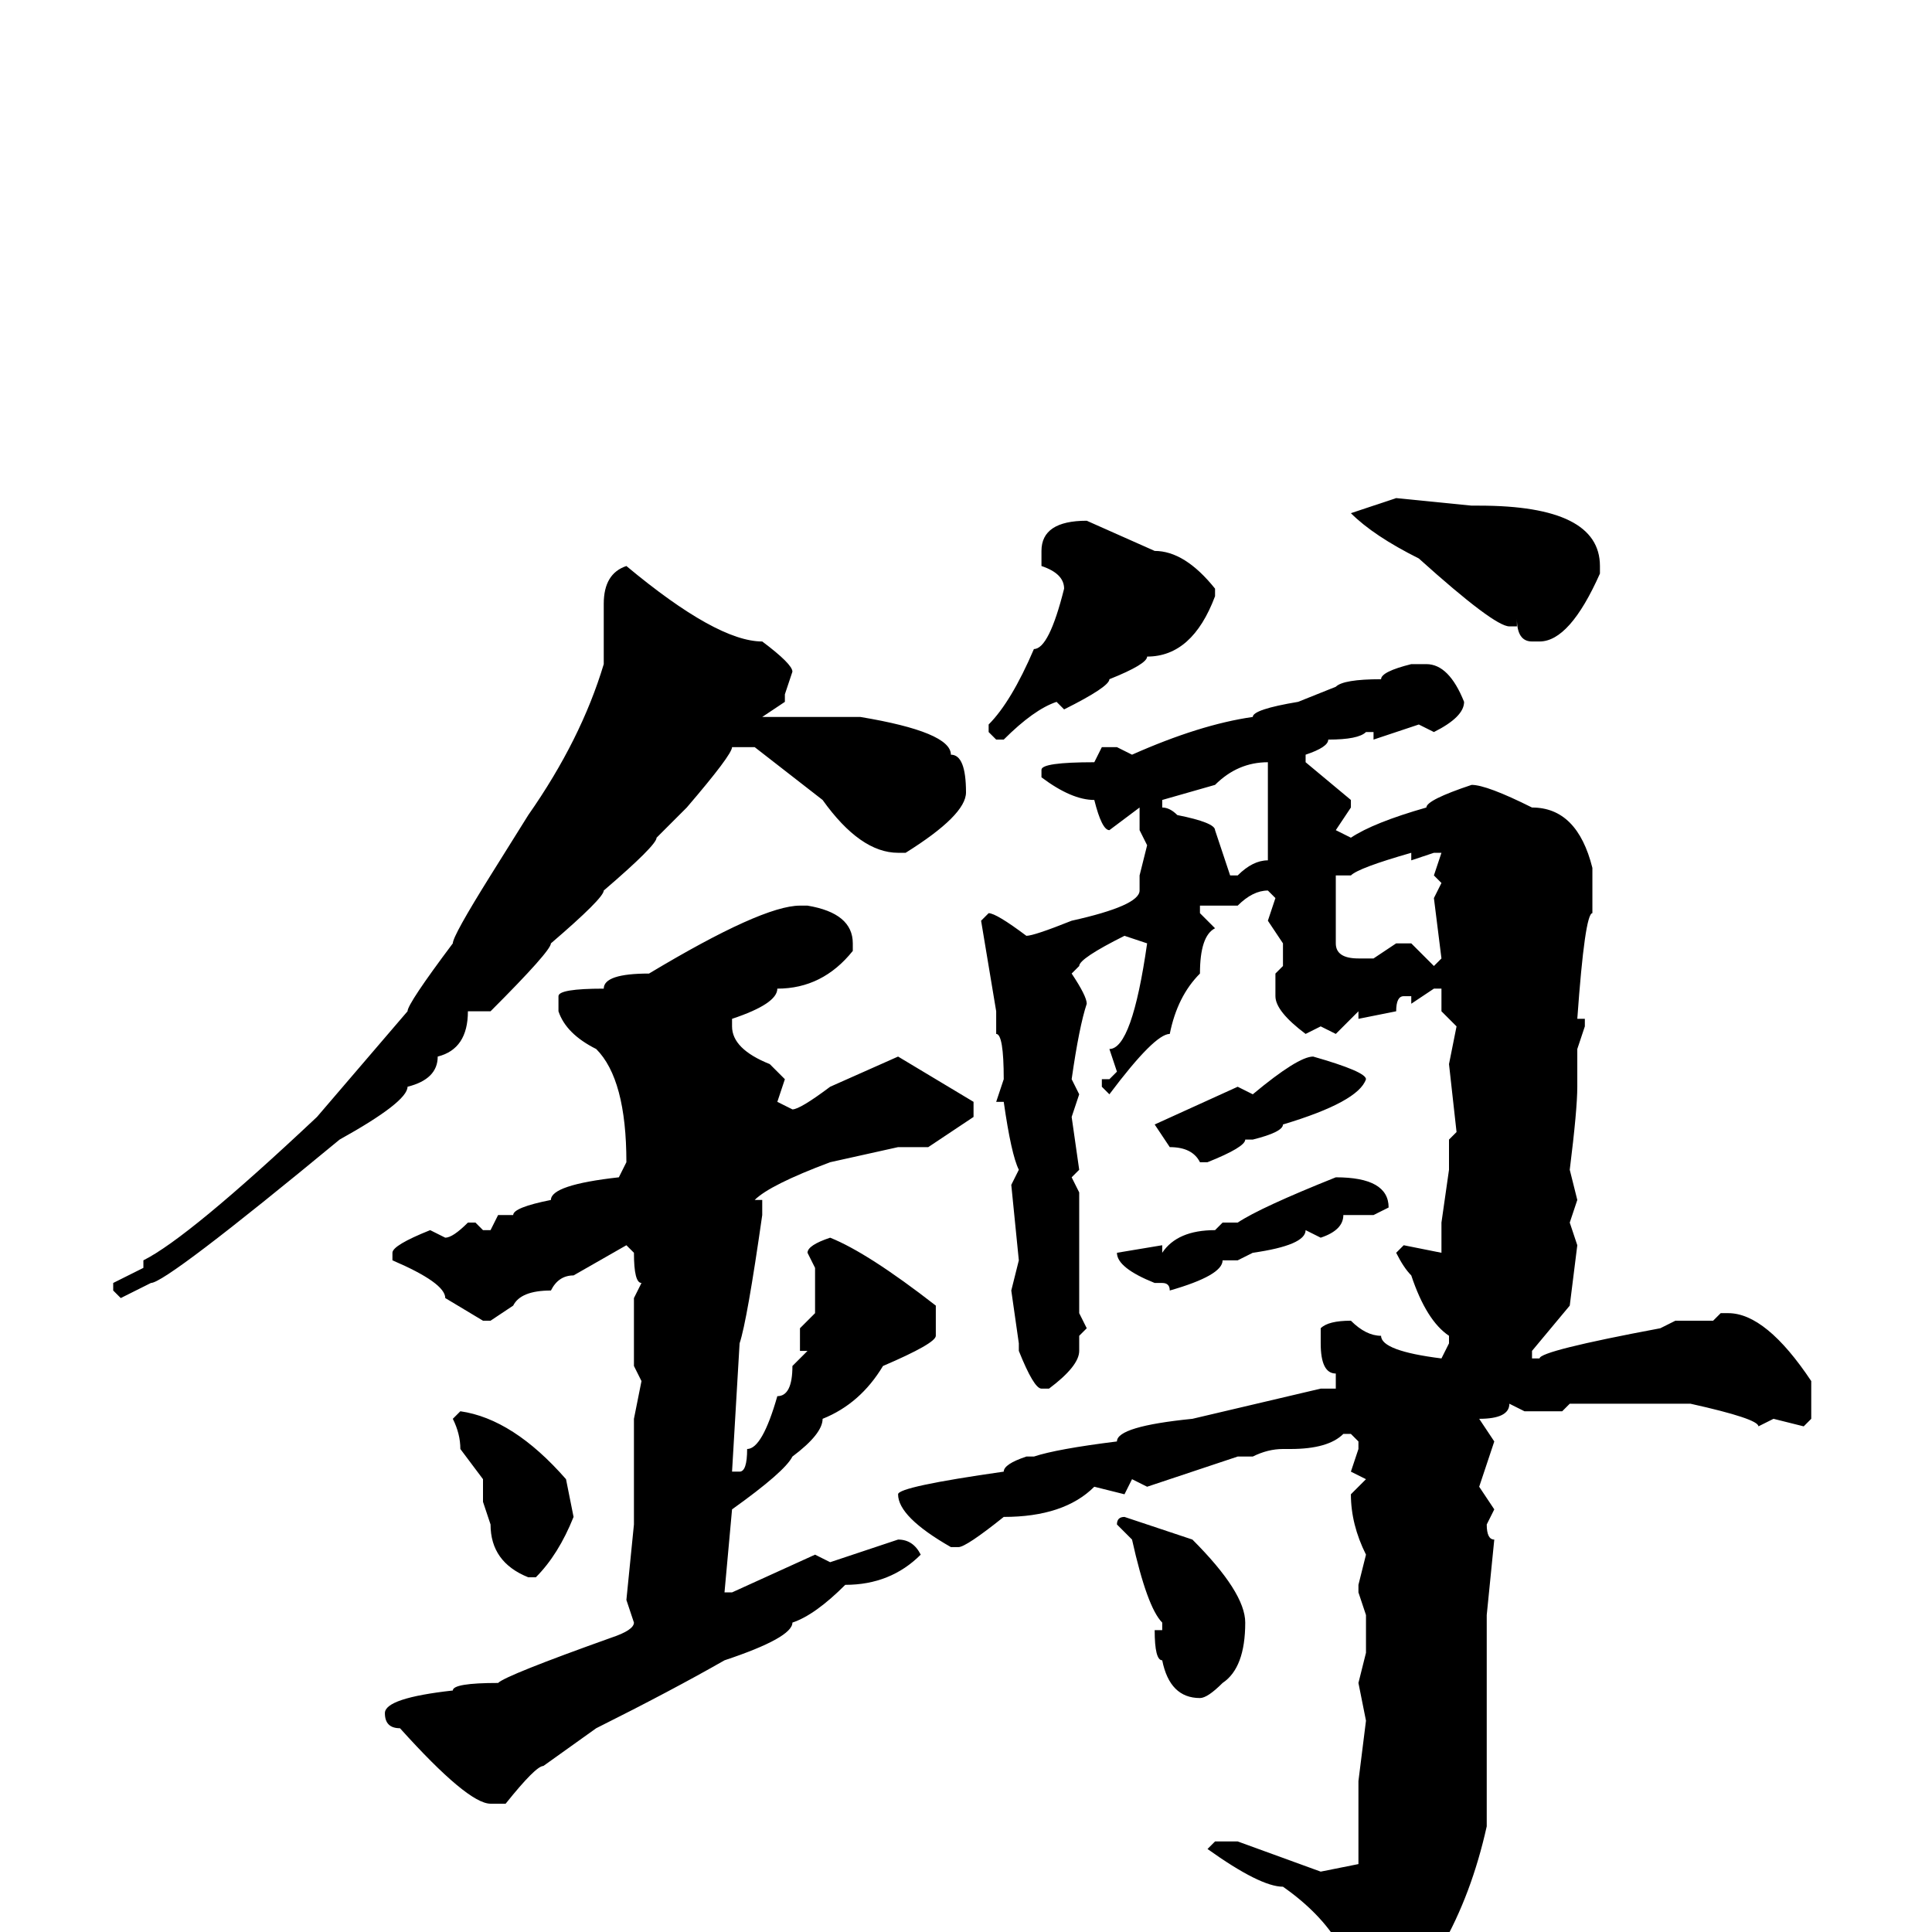 <svg xmlns="http://www.w3.org/2000/svg" viewBox="0 -256 256 256">
	<path fill="#000000" d="M185 -190L195 -189H196Q212 -189 212 -181V-180Q208 -171 204 -171H203Q201 -171 201 -174V-173H200Q198 -173 188 -182Q182 -185 179 -188ZM144 -187L153 -183Q157 -183 161 -178V-177Q158 -169 152 -169Q152 -168 147 -166Q147 -165 141 -162L140 -163Q137 -162 133 -158H132L131 -159V-160Q134 -163 137 -170Q139 -170 141 -178Q141 -180 138 -181V-183Q138 -187 144 -187ZM83 -181Q95 -171 101 -171Q105 -168 105 -167L104 -164V-163L101 -161H108H110H111H112H114Q126 -159 126 -156Q128 -156 128 -151Q128 -148 120 -143H119Q114 -143 109 -150L100 -157H97Q97 -156 91 -149L87 -145Q87 -144 80 -138Q80 -137 73 -131Q73 -130 65 -122H62Q62 -117 58 -116Q58 -113 54 -112Q54 -110 45 -105Q22 -86 20 -86L16 -84L15 -85V-86L19 -88V-89Q25 -92 42 -108L54 -122Q54 -123 60 -131Q60 -132 65 -140L70 -148Q77 -158 80 -168V-176Q80 -180 83 -181ZM187 -168H189Q192 -168 194 -163Q194 -161 190 -159L188 -160L182 -158V-159H181Q180 -158 176 -158Q176 -157 173 -156V-155L179 -150V-149L177 -146L179 -145Q182 -147 189 -149Q189 -150 195 -152Q197 -152 203 -149Q209 -149 211 -141V-139V-135Q210 -135 209 -121H210V-120L209 -117V-112Q209 -109 208 -101L209 -97L208 -94L209 -91L208 -83L203 -77V-76H204Q204 -77 220 -80L222 -81H223H226H227L228 -82H229Q234 -82 240 -73V-68L239 -67L235 -68L233 -67Q233 -68 224 -70H223H216H211H208L207 -69H202L200 -70Q200 -68 196 -68L198 -65L196 -59L198 -56L197 -54Q197 -52 198 -52L197 -42V-39V-37V-31V-28V-26V-25V-20V-14Q195 -5 191 2Q186 12 183 14H182L180 13V11Q180 1 170 -6Q167 -6 160 -11L161 -12H164L175 -8L180 -9V-12V-20L181 -28L180 -33L181 -37V-42L180 -45V-46L181 -50Q179 -54 179 -58L181 -60L179 -61L180 -64V-65L179 -66H178Q176 -64 171 -64H170Q168 -64 166 -63H164L155 -60L152 -59L150 -60L149 -58L145 -59Q141 -55 133 -55Q128 -51 127 -51H126Q119 -55 119 -58Q119 -59 133 -61Q133 -62 136 -63H137Q140 -64 148 -65Q148 -67 158 -68L175 -72H177V-74Q175 -74 175 -78V-80Q176 -81 179 -81Q181 -79 183 -79Q183 -77 191 -76L192 -78V-79Q189 -81 187 -87Q186 -88 185 -90L186 -91L191 -90V-92V-94L192 -101V-102V-105L193 -106L192 -115L193 -120L191 -122V-124V-125H190L187 -123V-124H186Q185 -124 185 -122L180 -121V-122L177 -119L175 -120L173 -119Q169 -122 169 -124V-127L170 -128V-131L168 -134L169 -137L168 -138Q166 -138 164 -136H160H159V-135L161 -133Q159 -132 159 -127Q156 -124 155 -119Q153 -119 147 -111L146 -112V-113H147L148 -114L147 -117Q150 -117 152 -131L149 -132Q143 -129 143 -128L142 -127Q144 -124 144 -123Q143 -120 142 -113L143 -111L142 -108L143 -101L142 -100L143 -98V-86V-82L144 -80L143 -79V-77Q143 -75 139 -72H138Q137 -72 135 -77V-78L134 -85L135 -89L134 -99L135 -101Q134 -103 133 -110H132L133 -113Q133 -119 132 -119V-121V-122L130 -134L131 -135Q132 -135 136 -132Q137 -132 142 -134Q151 -136 151 -138V-140L152 -144L151 -146V-149L147 -146Q146 -146 145 -150Q142 -150 138 -153V-154Q138 -155 145 -155L146 -157H148L150 -156Q159 -160 166 -161Q166 -162 172 -163L177 -165Q178 -166 183 -166Q183 -167 187 -168ZM154 -150V-149Q155 -149 156 -148Q161 -147 161 -146L163 -140H164Q166 -142 168 -142V-149V-152V-153V-155Q164 -155 161 -152ZM177 -131Q177 -129 180 -129H182L185 -131H187L190 -128L191 -129L190 -137L191 -139L190 -140L191 -143H190L187 -142V-143Q180 -141 179 -140H177V-139ZM106 -136H107Q113 -135 113 -131V-130Q109 -125 103 -125Q103 -123 97 -121V-120Q97 -117 102 -115L104 -113L103 -110L105 -109Q106 -109 110 -112L119 -116L129 -110V-108L123 -104H119L110 -102Q102 -99 100 -97H101V-95Q99 -81 98 -78L97 -61H98Q99 -61 99 -64Q101 -64 103 -71Q105 -71 105 -75L107 -77H106V-80L108 -82V-85V-88L107 -90Q107 -91 110 -92Q115 -90 124 -83V-79Q124 -78 117 -75Q114 -70 109 -68Q109 -66 105 -63Q104 -61 97 -56L96 -45H97L108 -50L110 -49L119 -52Q121 -52 122 -50Q118 -46 112 -46Q108 -42 105 -41Q105 -39 96 -36Q89 -32 79 -27L72 -22Q71 -22 67 -17H65Q62 -17 53 -27Q51 -27 51 -29Q51 -31 60 -32Q60 -33 66 -33Q67 -34 81 -39Q84 -40 84 -41L83 -44L84 -54V-55V-63V-68L85 -73L84 -75V-77V-82V-83V-84L85 -86Q84 -86 84 -90L83 -91L76 -87Q74 -87 73 -85Q69 -85 68 -83L65 -81H64L59 -84Q59 -86 52 -89V-90Q52 -91 57 -93L59 -92Q60 -92 62 -94H63L64 -93H65L66 -95H67H68Q68 -96 73 -97Q73 -99 82 -100L83 -102Q83 -113 79 -117Q75 -119 74 -122V-124Q74 -125 80 -125Q80 -127 86 -127Q101 -136 106 -136ZM174 -116Q181 -114 181 -113Q180 -110 170 -107Q170 -106 166 -105H165Q165 -104 160 -102H159Q158 -104 155 -104L153 -107L164 -112L166 -111Q172 -116 174 -116ZM177 -100Q184 -100 184 -96L182 -95H178Q178 -93 175 -92L173 -93Q173 -91 166 -90L164 -89H163H162Q162 -87 155 -85Q155 -86 154 -86H153Q148 -88 148 -90L154 -91V-90Q156 -93 161 -93L162 -94H164Q167 -96 177 -100ZM61 -69Q68 -68 75 -60L76 -55Q74 -50 71 -47H70Q65 -49 65 -54L64 -57V-58V-60L61 -64Q61 -66 60 -68ZM149 -55L158 -52Q165 -45 165 -41Q165 -35 162 -33Q160 -31 159 -31Q155 -31 154 -36Q153 -36 153 -40H154V-41Q152 -43 150 -52L148 -54Q148 -55 149 -55Z"/>
</svg>